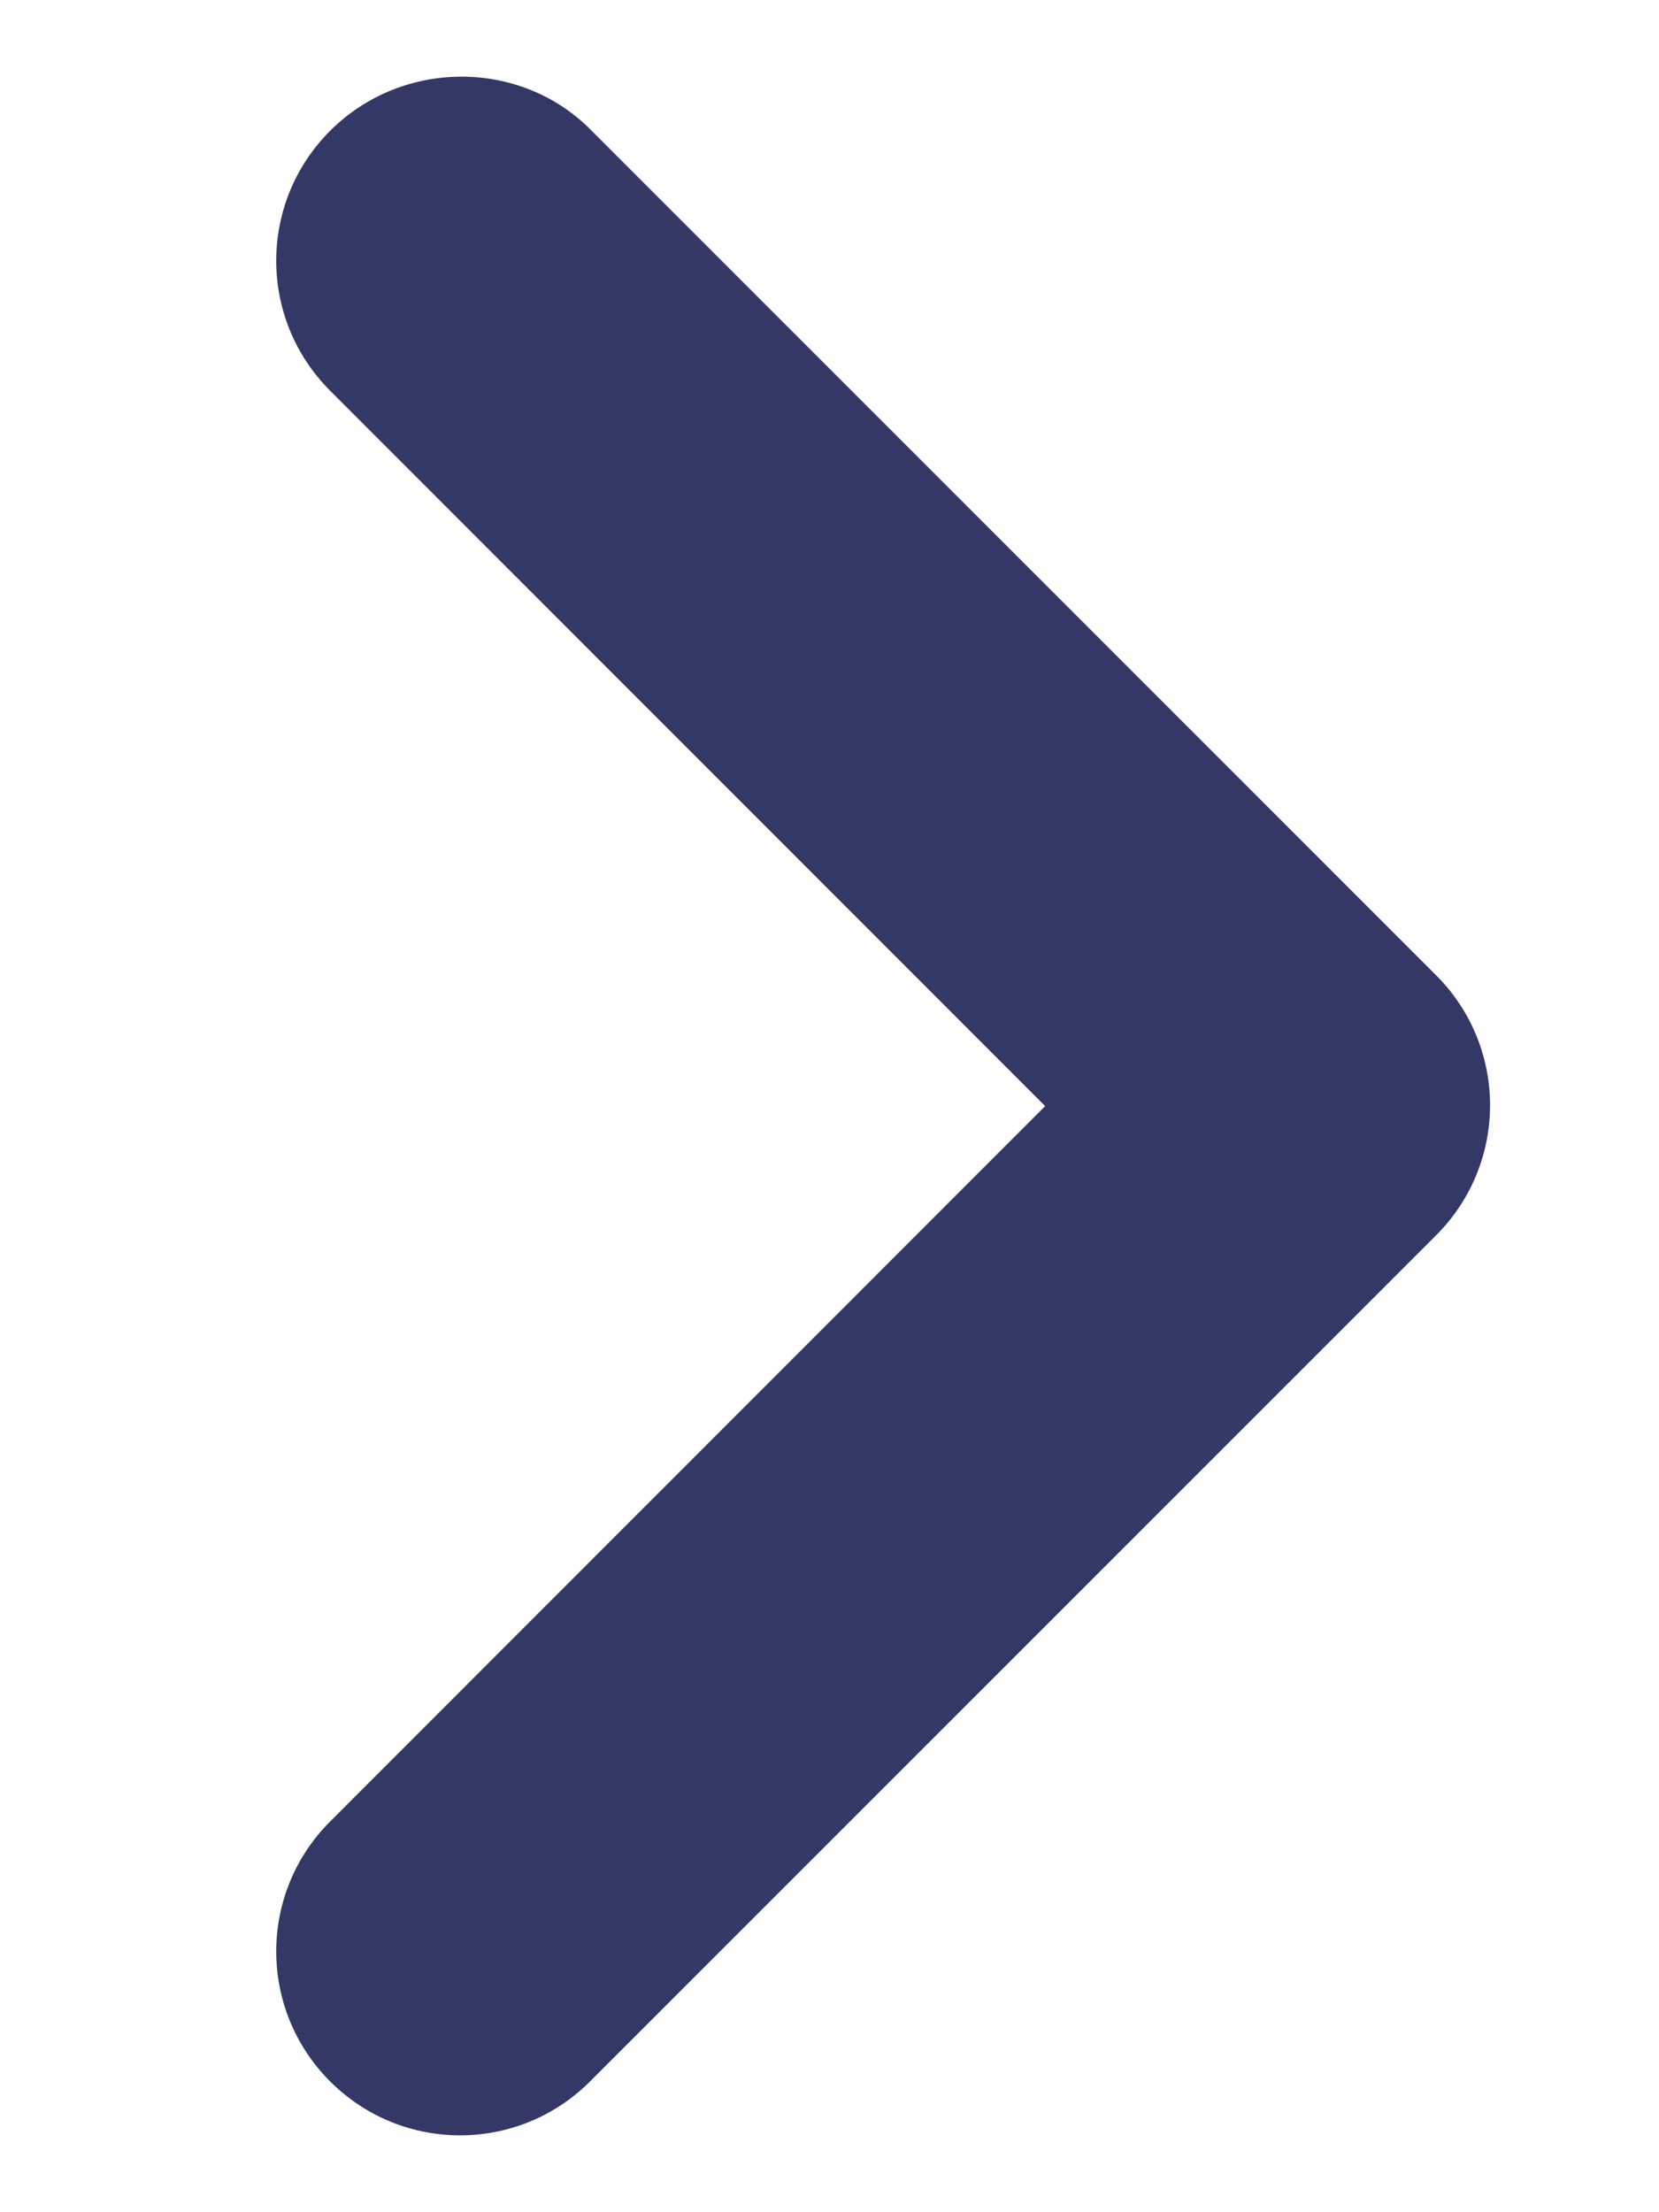 <svg width="6" height="8" viewBox="0 0 6 8" fill="none" xmlns="http://www.w3.org/2000/svg">
<path d="M1.194 0.473C0.934 0.733 0.934 1.153 1.194 1.413L3.78 4L1.194 6.587C0.934 6.847 0.934 7.267 1.194 7.527C1.454 7.787 1.874 7.787 2.134 7.527L5.194 4.467C5.454 4.207 5.454 3.787 5.194 3.527L2.134 0.467C1.88 0.213 1.454 0.213 1.194 0.473Z" fill="#333866"/>
</svg>
